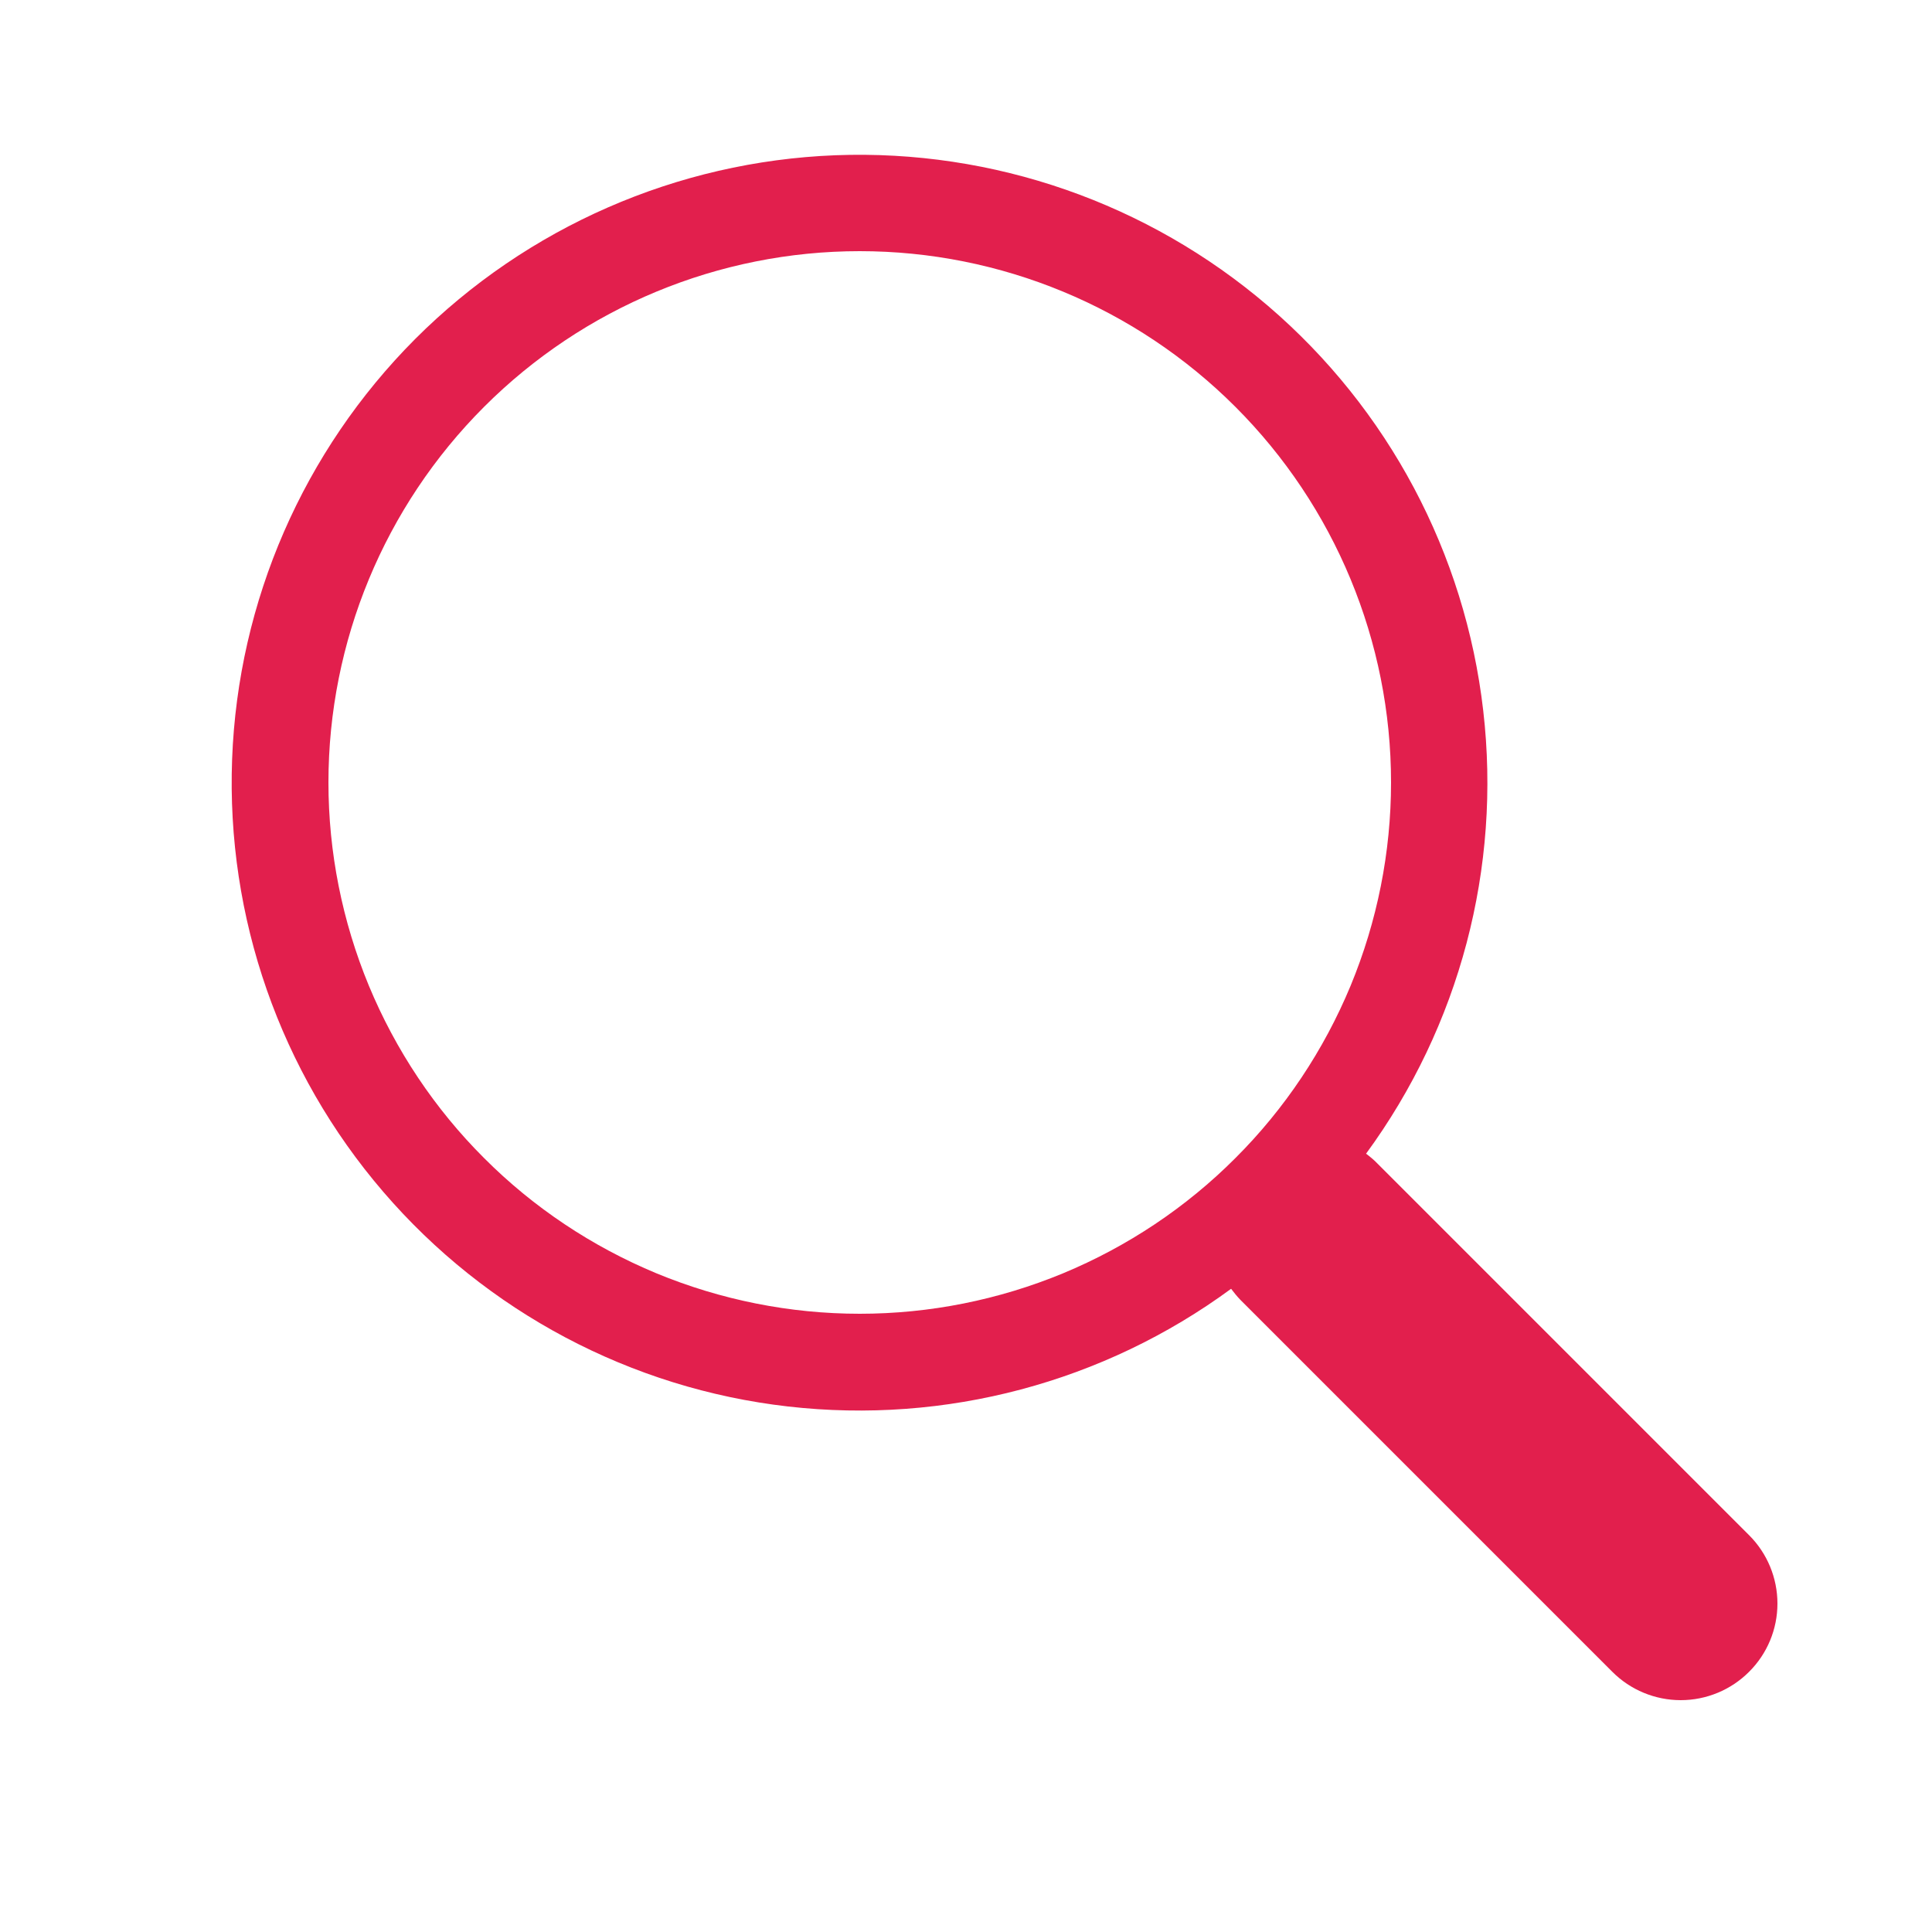 <svg width="14" height="14" viewBox="0 0 14 14" fill="none" xmlns="http://www.w3.org/2000/svg">
<path d="M9.899 8.36C10.577 7.435 10.88 6.288 10.748 5.149C10.617 4.01 10.06 2.963 9.189 2.217C8.318 1.471 7.198 1.081 6.052 1.125C4.906 1.17 3.82 1.645 3.009 2.456C2.199 3.268 1.725 4.355 1.682 5.501C1.639 6.647 2.03 7.767 2.777 8.636C3.524 9.506 4.572 10.062 5.711 10.192C6.851 10.322 7.997 10.018 8.921 9.339C8.942 9.367 8.964 9.394 8.989 9.42L11.684 12.115C11.815 12.246 11.993 12.32 12.179 12.32C12.365 12.32 12.543 12.246 12.674 12.115C12.806 11.984 12.88 11.806 12.88 11.62C12.88 11.434 12.806 11.256 12.675 11.125L9.98 8.43C9.955 8.404 9.928 8.382 9.899 8.36ZM10.08 5.67C10.08 6.176 9.98 6.676 9.787 7.143C9.593 7.61 9.31 8.035 8.952 8.392C8.595 8.75 8.17 9.033 7.703 9.227C7.236 9.42 6.736 9.52 6.23 9.52C5.724 9.52 5.224 9.42 4.757 9.227C4.29 9.033 3.865 8.75 3.508 8.392C3.15 8.035 2.867 7.61 2.673 7.143C2.48 6.676 2.38 6.176 2.38 5.67C2.38 4.649 2.786 3.67 3.508 2.948C4.23 2.226 5.209 1.82 6.23 1.82C7.251 1.82 8.23 2.226 8.952 2.948C9.674 3.67 10.08 4.649 10.08 5.67Z" fill="#E21F4D"/>
</svg>
